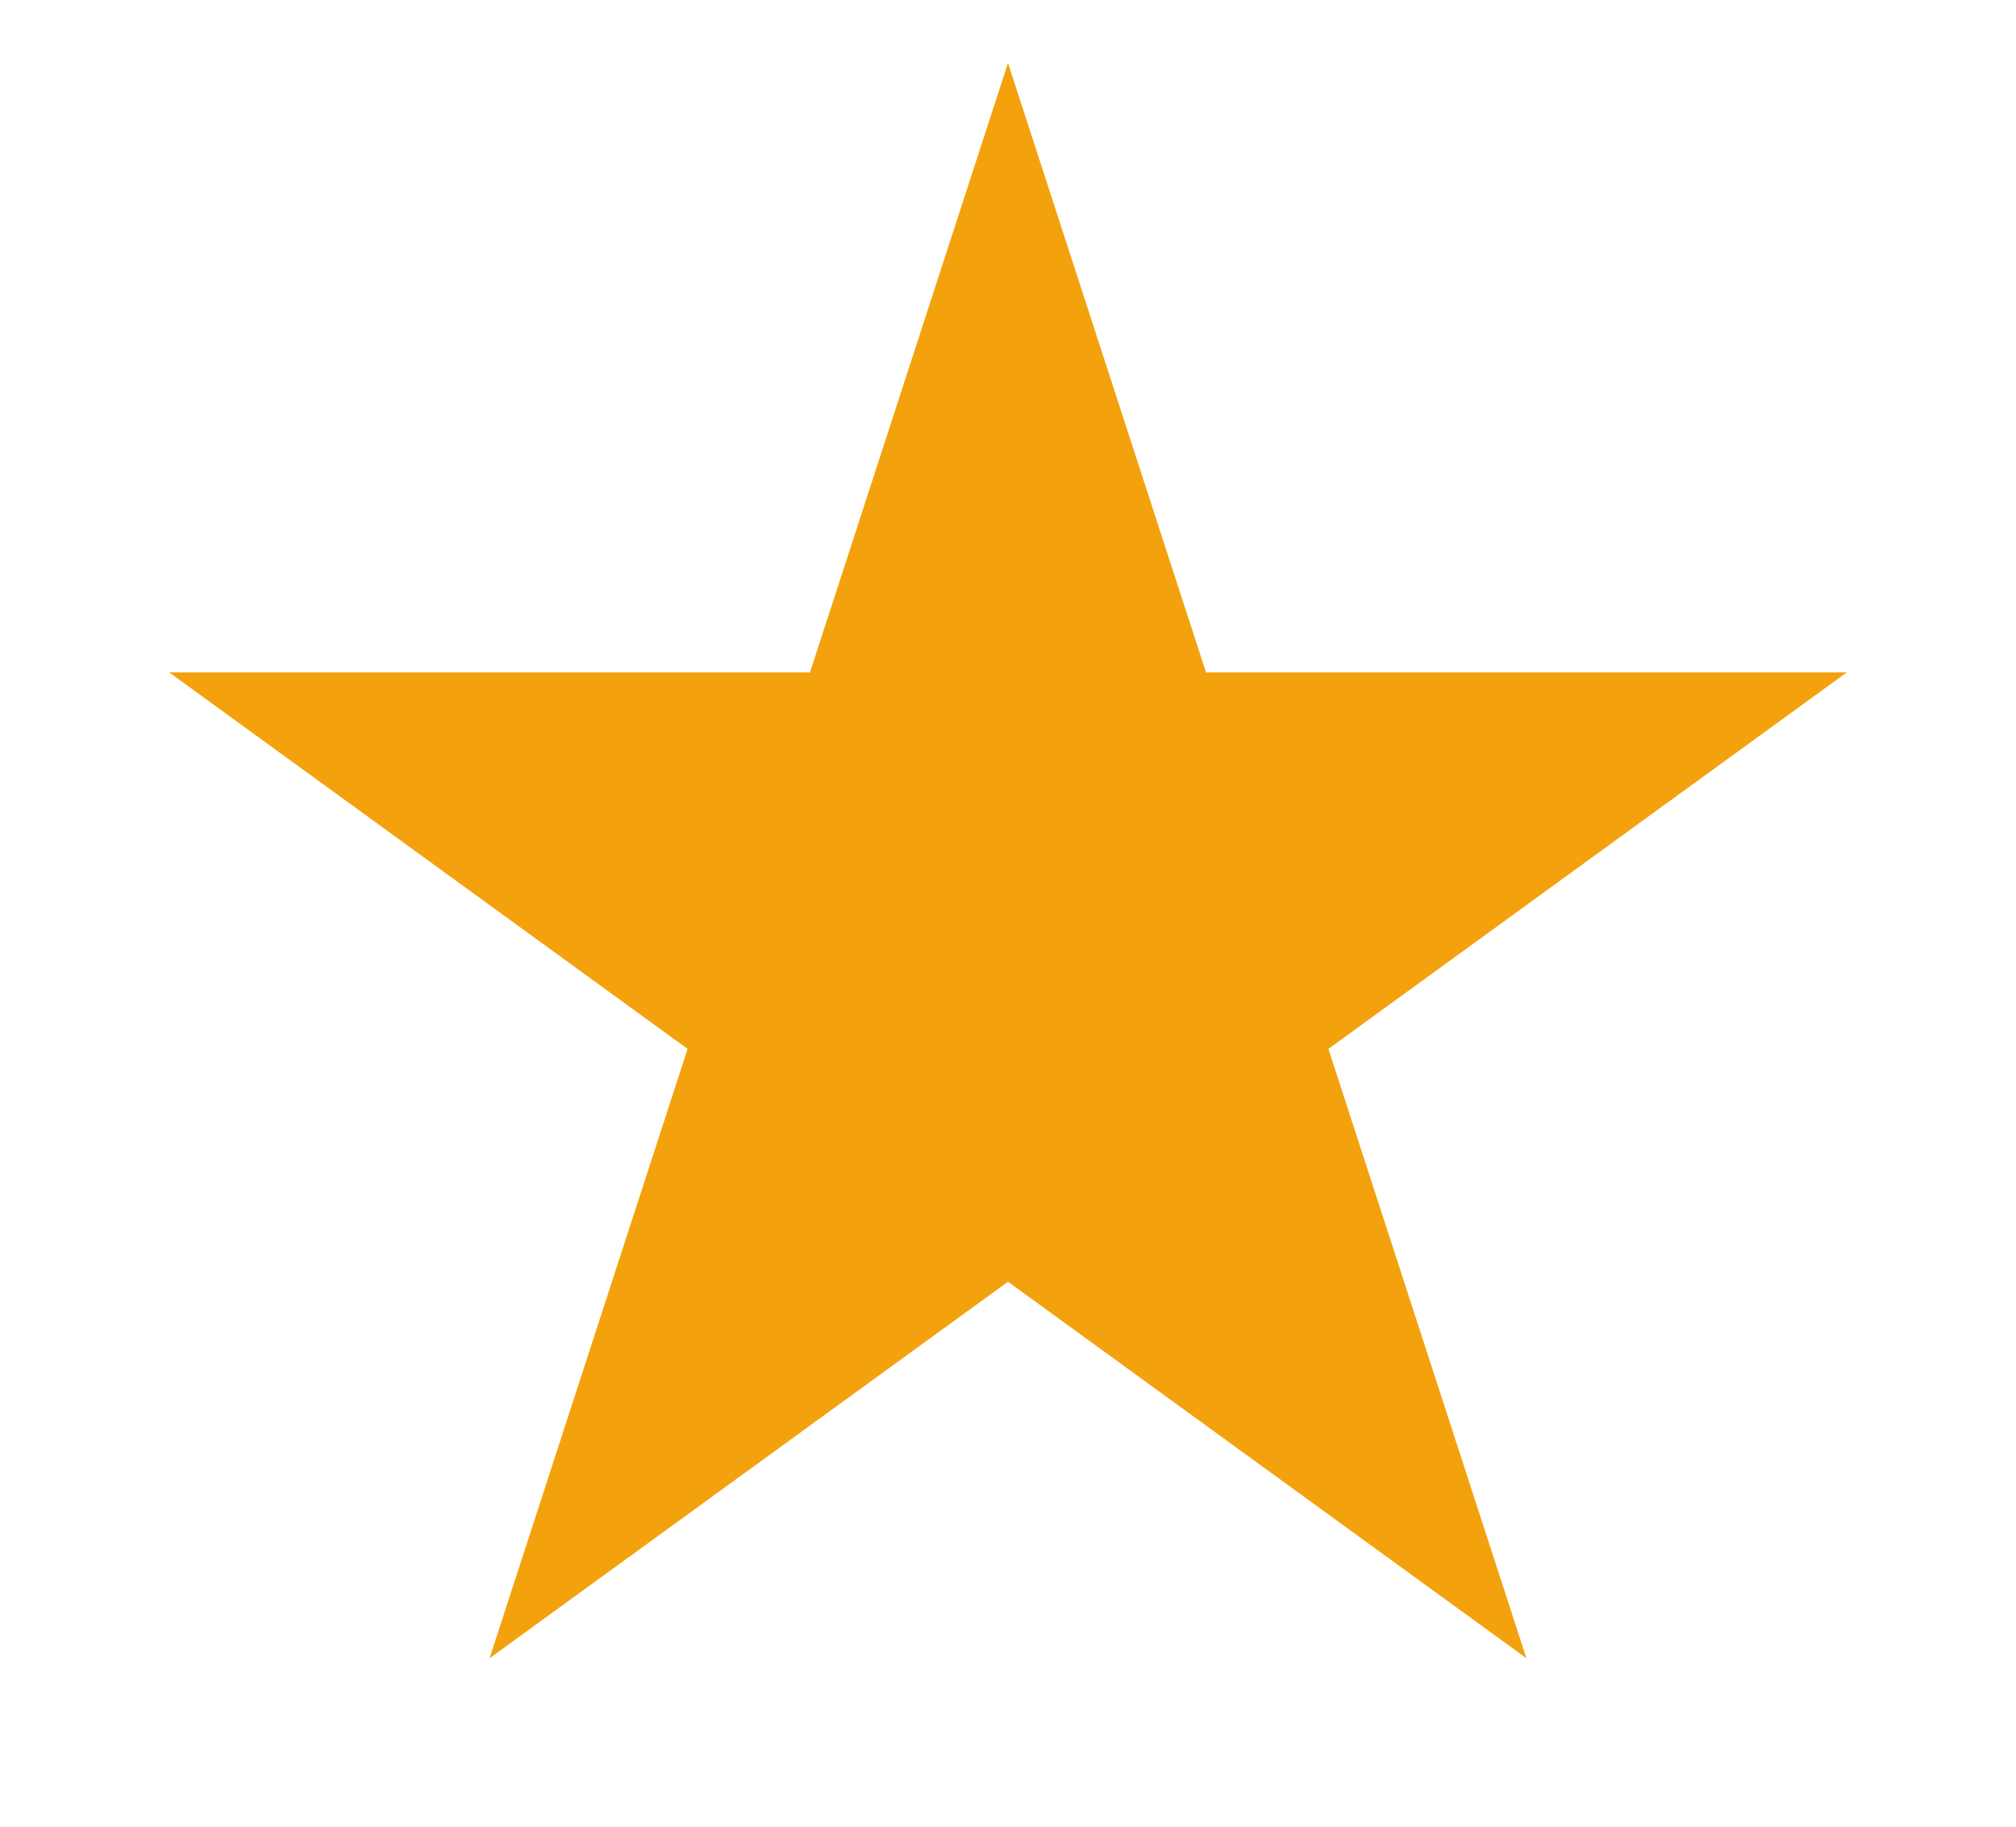 <svg width="32" height="29" viewBox="0 0 32 29" fill="none" xmlns="http://www.w3.org/2000/svg">
<path d="M16 1L19.143 10.674H29.315L21.086 16.652L24.229 26.326L16 20.348L7.771 26.326L10.914 16.652L2.685 10.674H12.857L16 1Z" fill="#F3A20E"/>
</svg>
